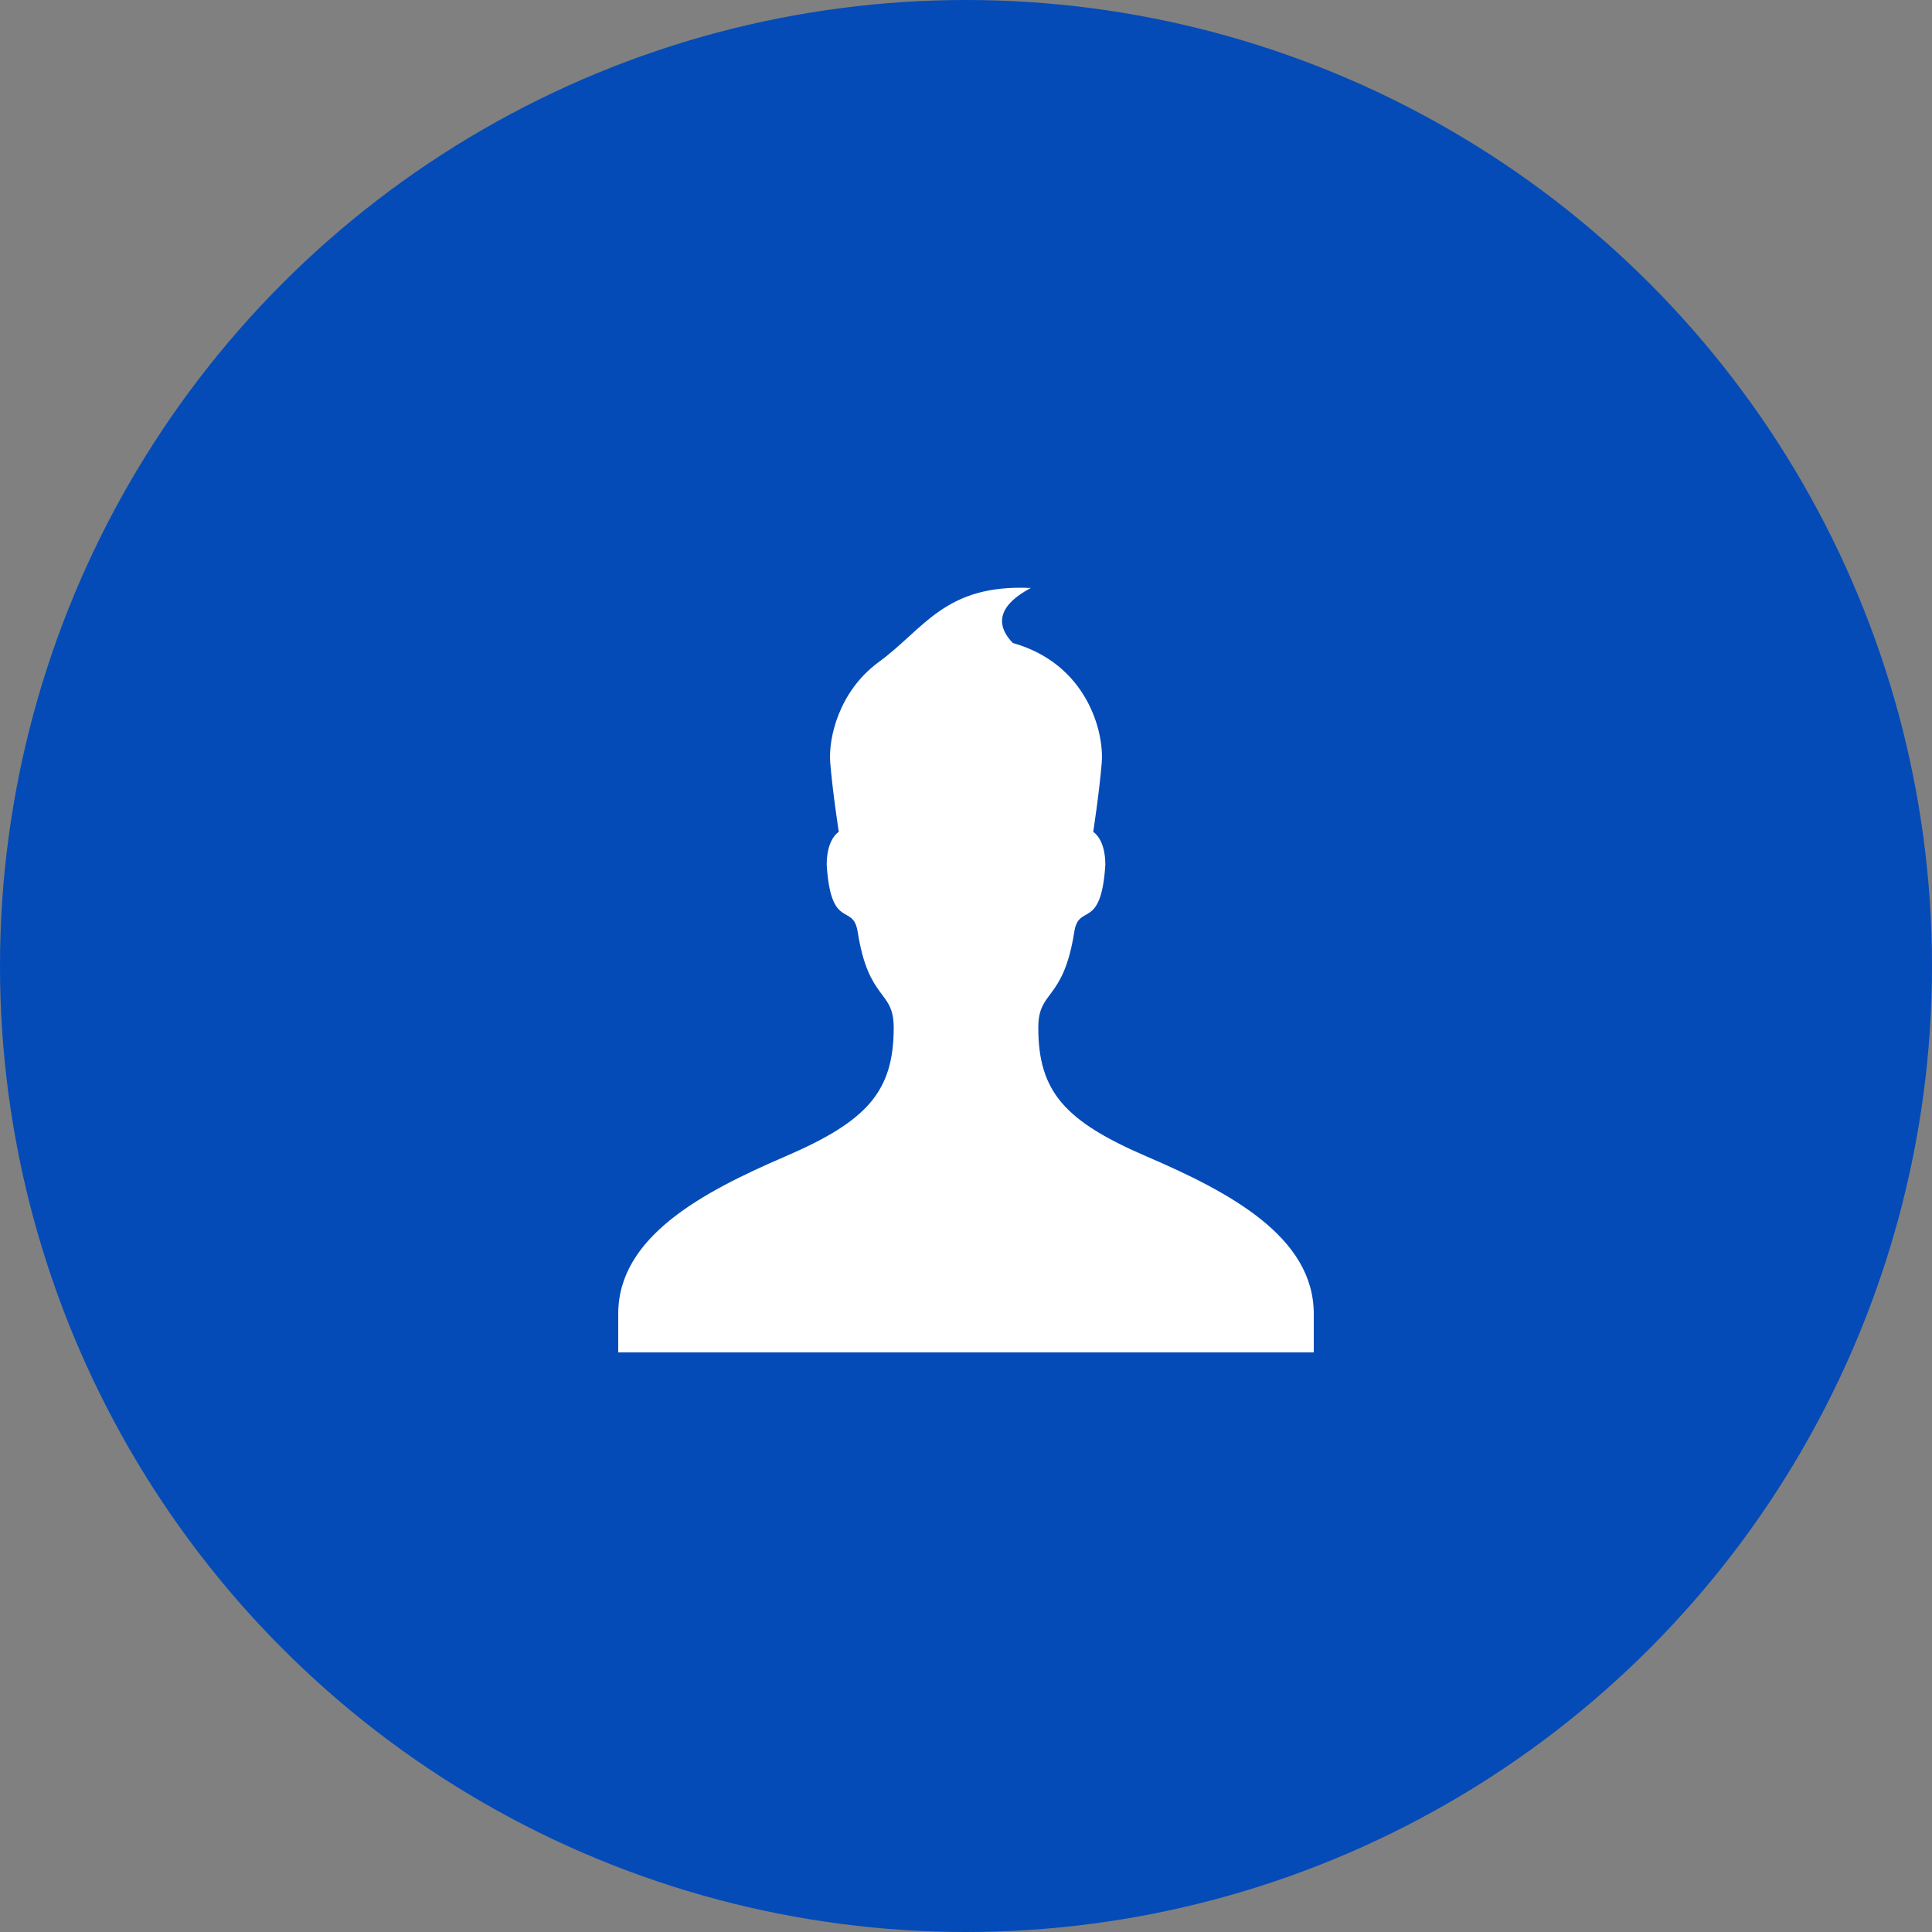 <svg width="50" height="50" viewBox="0 0 50 50" fill="none" xmlns="http://www.w3.org/2000/svg">
<rect x="0" y="0" width="50" height="50" fill="#808080" stroke="none"/>
<circle cx="25" cy="25" r="25" fill="#044BB7"/>
<path d="M22.725 17.146C21.709 17.902 21.436 19.099 21.486 19.736C21.55 20.515 21.708 21.529 21.708 21.529C21.708 21.529 21.395 21.699 21.395 22.383C21.504 24.1 22.078 23.359 22.196 24.112C22.48 25.926 23.129 25.603 23.129 26.593C23.129 28.242 22.449 29.013 20.326 29.927C18.196 30.845 16 32 16 34V35H34V34C34 32 31.803 30.845 29.672 29.928C27.549 29.014 26.871 28.244 26.871 26.594C26.871 25.604 27.518 25.927 27.803 24.113C27.922 23.36 28.495 24.101 28.606 22.384C28.606 21.7 28.292 21.53 28.292 21.53C28.292 21.53 28.45 20.516 28.513 19.737C28.578 18.92 28.115 17.176 26.213 16.641C25.88 16.301 25.655 15.76 26.679 15.217C24.439 15.112 23.918 16.284 22.725 17.146Z" fill="white"/>
</svg>
